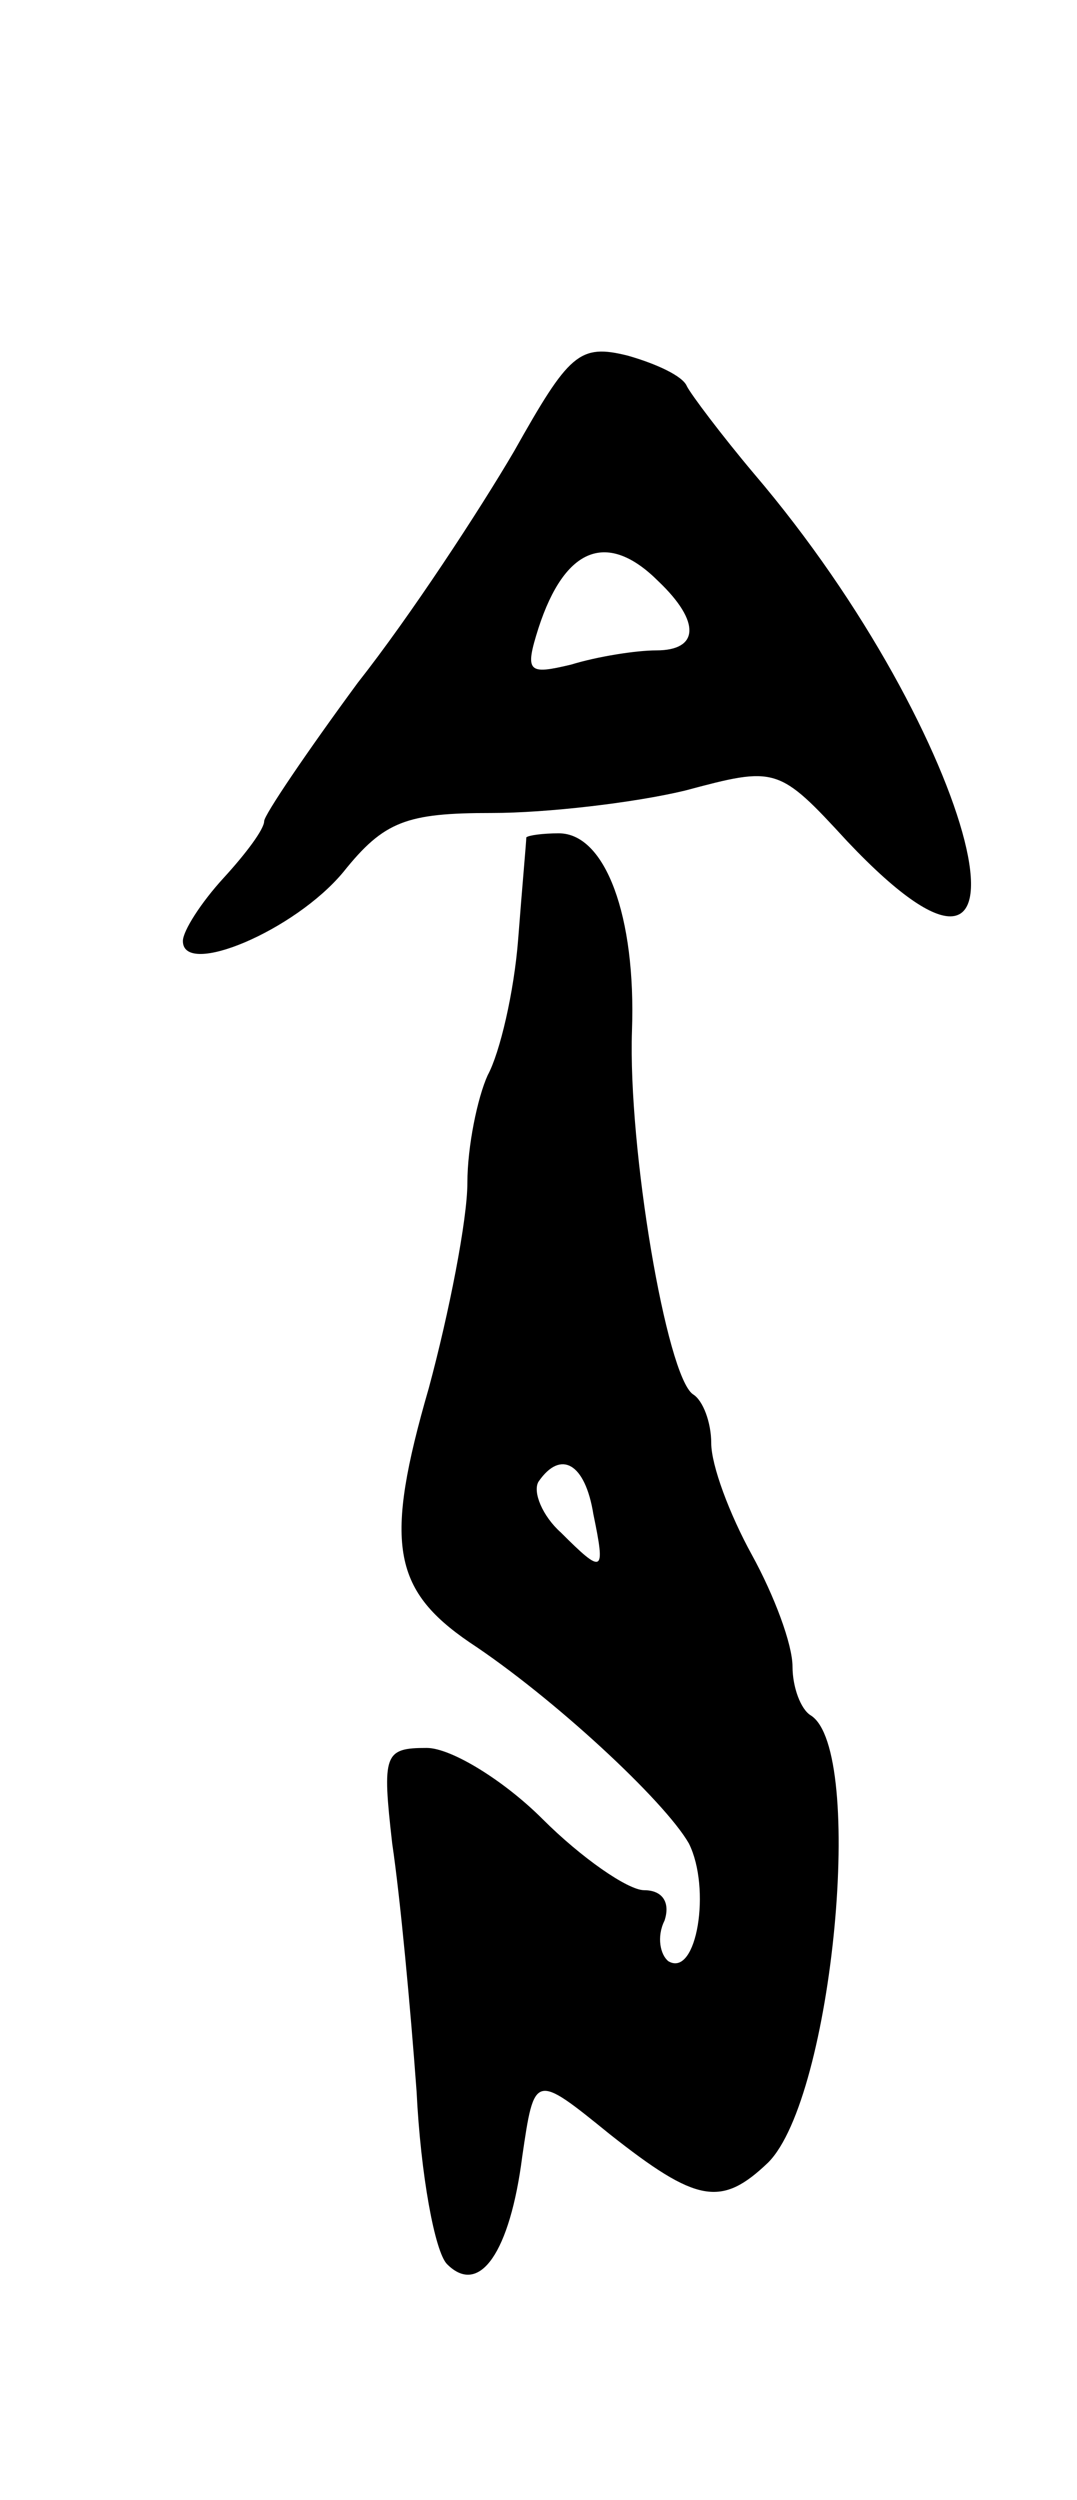 <svg version="1.0" xmlns="http://www.w3.org/2000/svg"
 width="53pt" height="123pt" viewBox="0 0 53 123"
 preserveAspectRatio="xMidYMid meet">
<g transform="translate(0,123) scale(0.1,-0.1)"
fill="#000000" stroke="none">
<path d="M253 1008 c-17 -29 -51 -81 -77 -114 -25 -34 -46 -65 -46 -68 0 -4
-9 -16 -20 -28 -11 -12 -20 -26 -20 -31 0 -18 55 5 79 34 20 25 31 29 73 29
27 0 70 5 95 11 45 12 46 12 80 -25 105 -111 64 52 -46 181 -16 19 -31 39 -33
43 -2 5 -15 11 -29 15 -24 6 -29 1 -56 -47z m71 -64 c21 -20 20 -34 -1 -34
-10 0 -29 -3 -42 -7 -21 -5 -23 -4 -16 18 13 40 34 48 59 23z"/>
<path d="M259 818 c0 -2 -2 -24 -4 -50 -2 -26 -9 -56 -15 -67 -5 -11 -10 -35
-10 -53 0 -18 -9 -64 -19 -101 -22 -76 -18 -99 20 -125 41 -27 96 -78 108 -99
11 -22 4 -66 -10 -58 -4 3 -6 12 -2 20 3 9 -1 15 -10 15 -8 0 -31 16 -50 35
-19 19 -45 35 -57 35 -21 0 -22 -3 -17 -47 4 -27 9 -81 12 -122 2 -41 9 -79
15 -85 16 -16 31 6 37 53 6 41 6 41 43 11 43 -34 55 -36 78 -14 32 32 48 203
21 220 -5 3 -9 14 -9 24 0 11 -9 35 -20 55 -11 20 -20 44 -20 55 0 10 -4 21
-9 24 -13 9 -32 121 -30 179 2 56 -13 97 -36 97 -8 0 -15 -1 -16 -2z m33 -333
c6 -29 5 -30 -16 -9 -9 8 -14 20 -11 25 11 16 23 9 27 -16z"/>
</g>
</svg>
